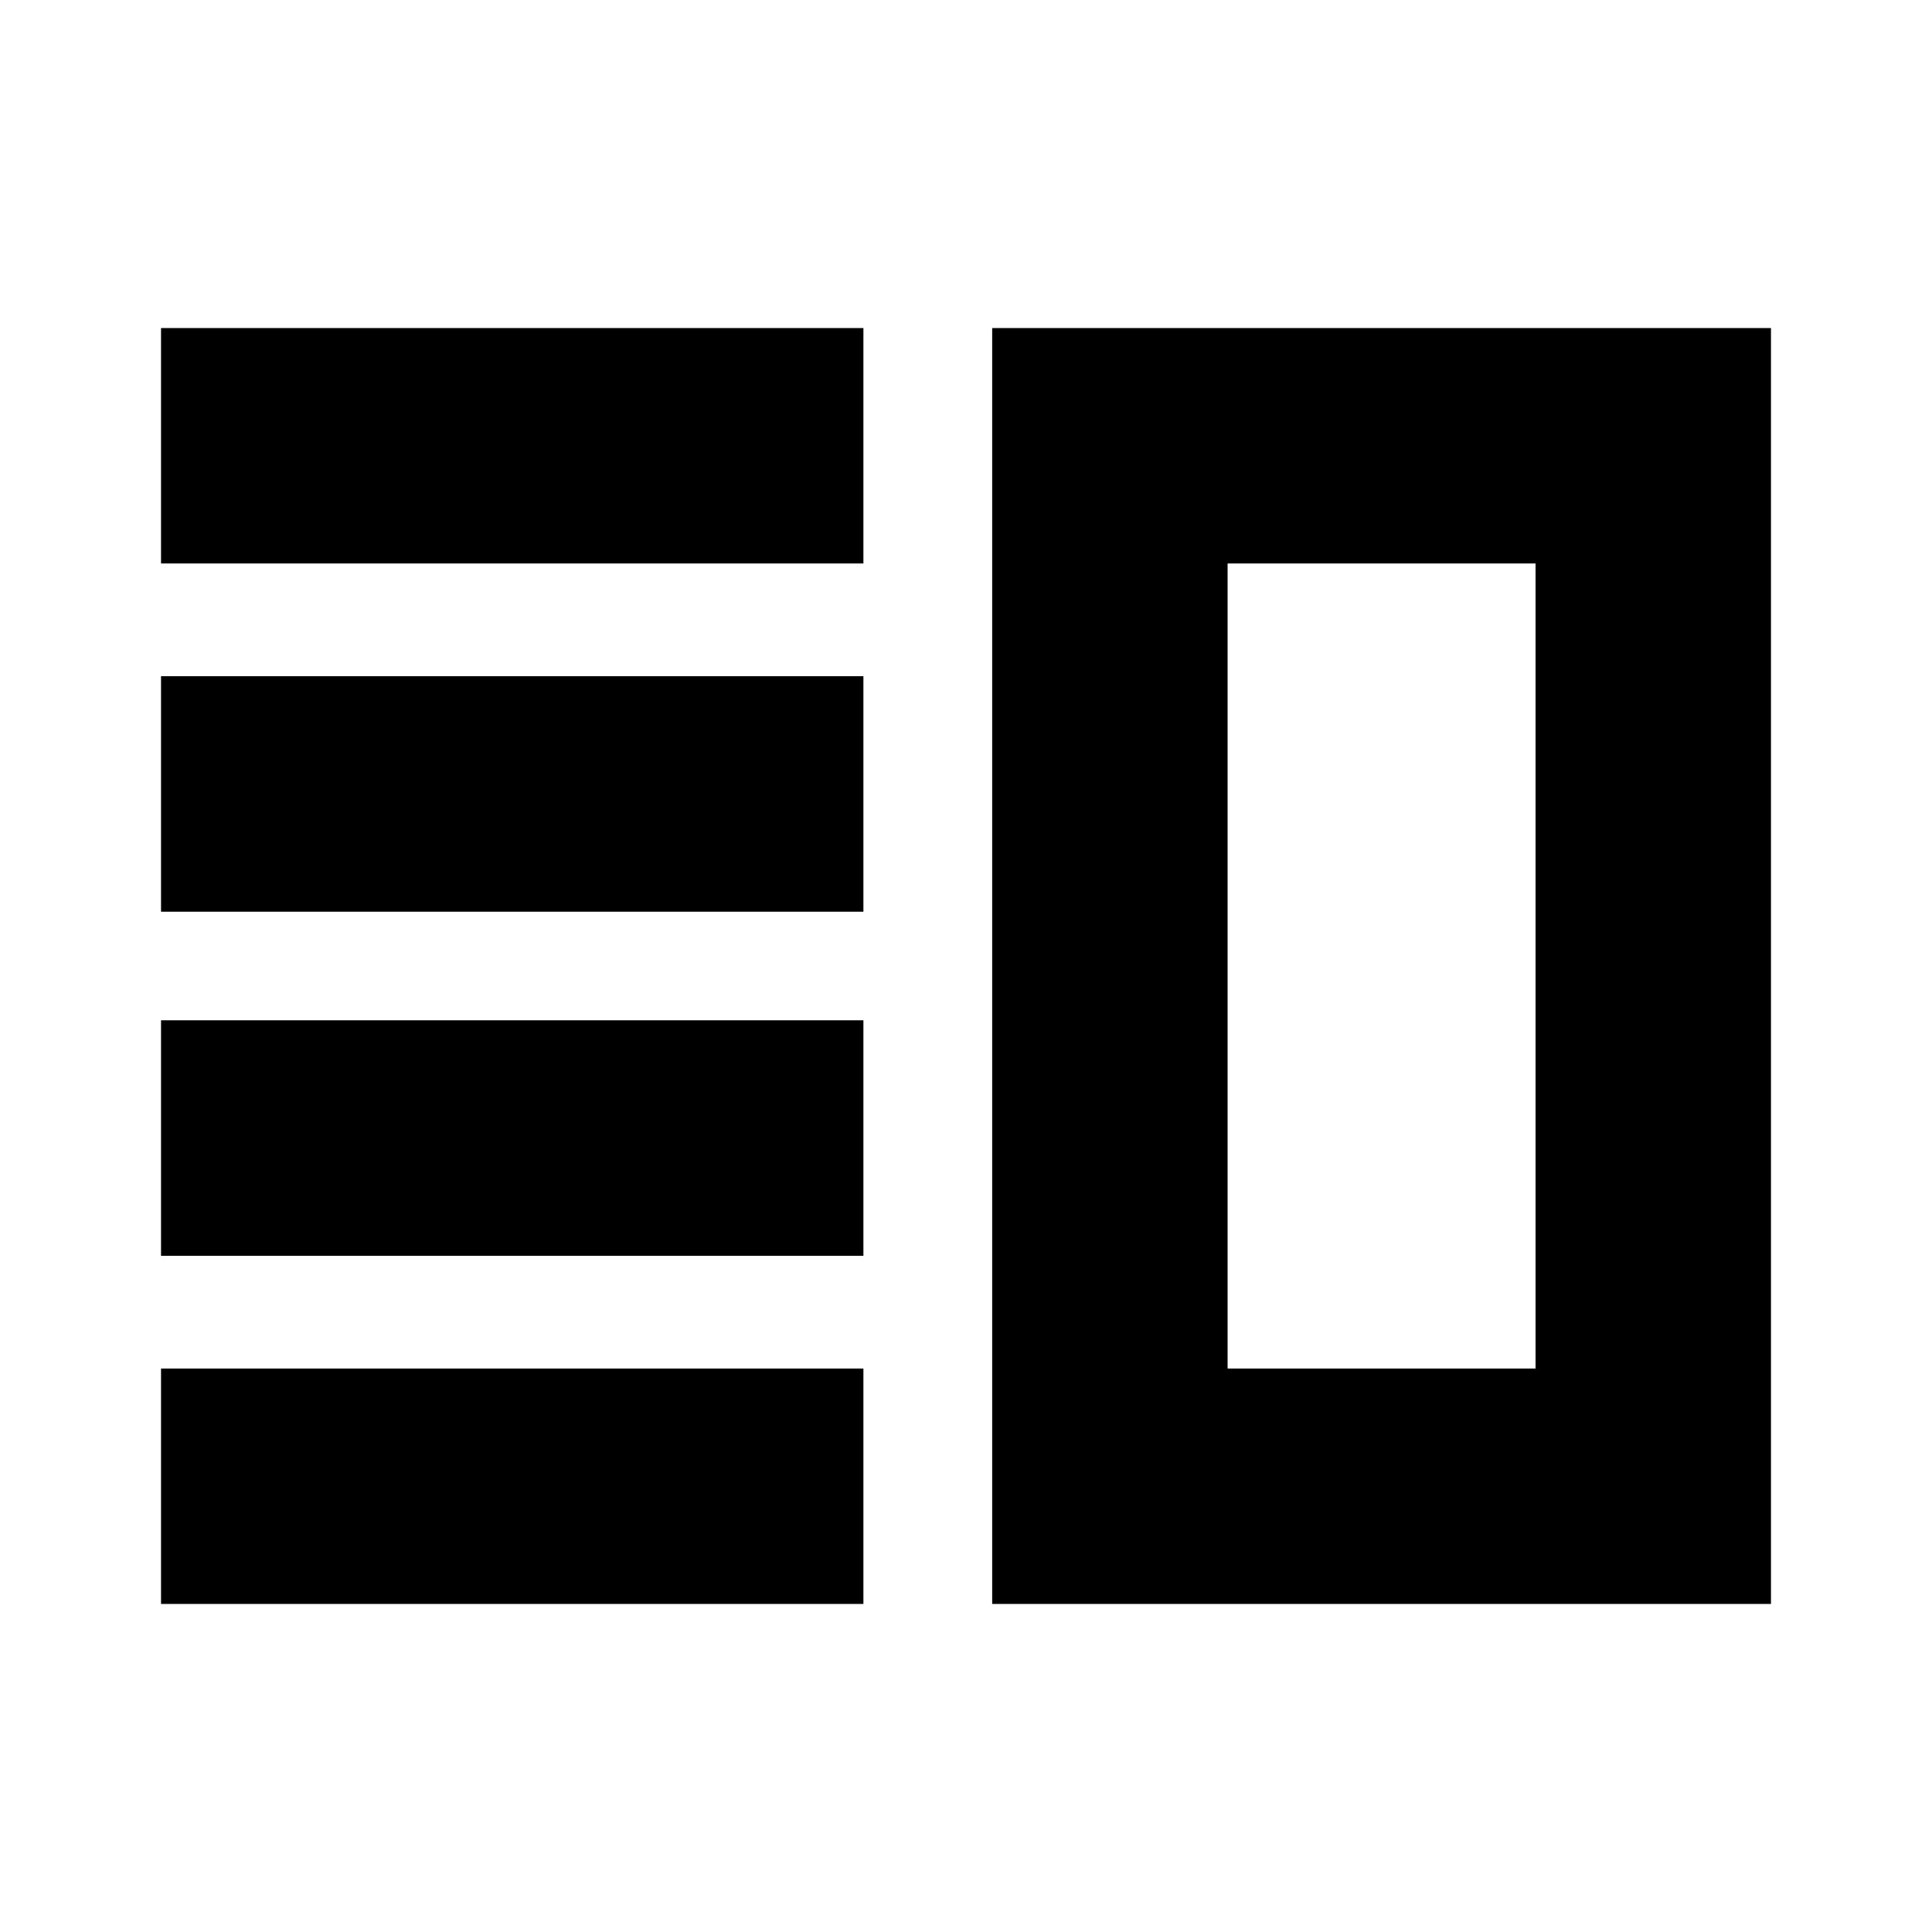 <svg xmlns="http://www.w3.org/2000/svg" height="20" width="20"><path d="M1.667 10.562V13H8.938V10.562ZM1.667 14.167V16.604H8.938V14.167ZM1.667 7V9.438H8.938V7ZM1.667 3.396V5.833H8.938V3.396ZM12.708 5.833V14.167ZM10.271 3.396H18.333V16.604H10.271ZM12.708 5.833V14.167H15.896V5.833Z"/></svg>